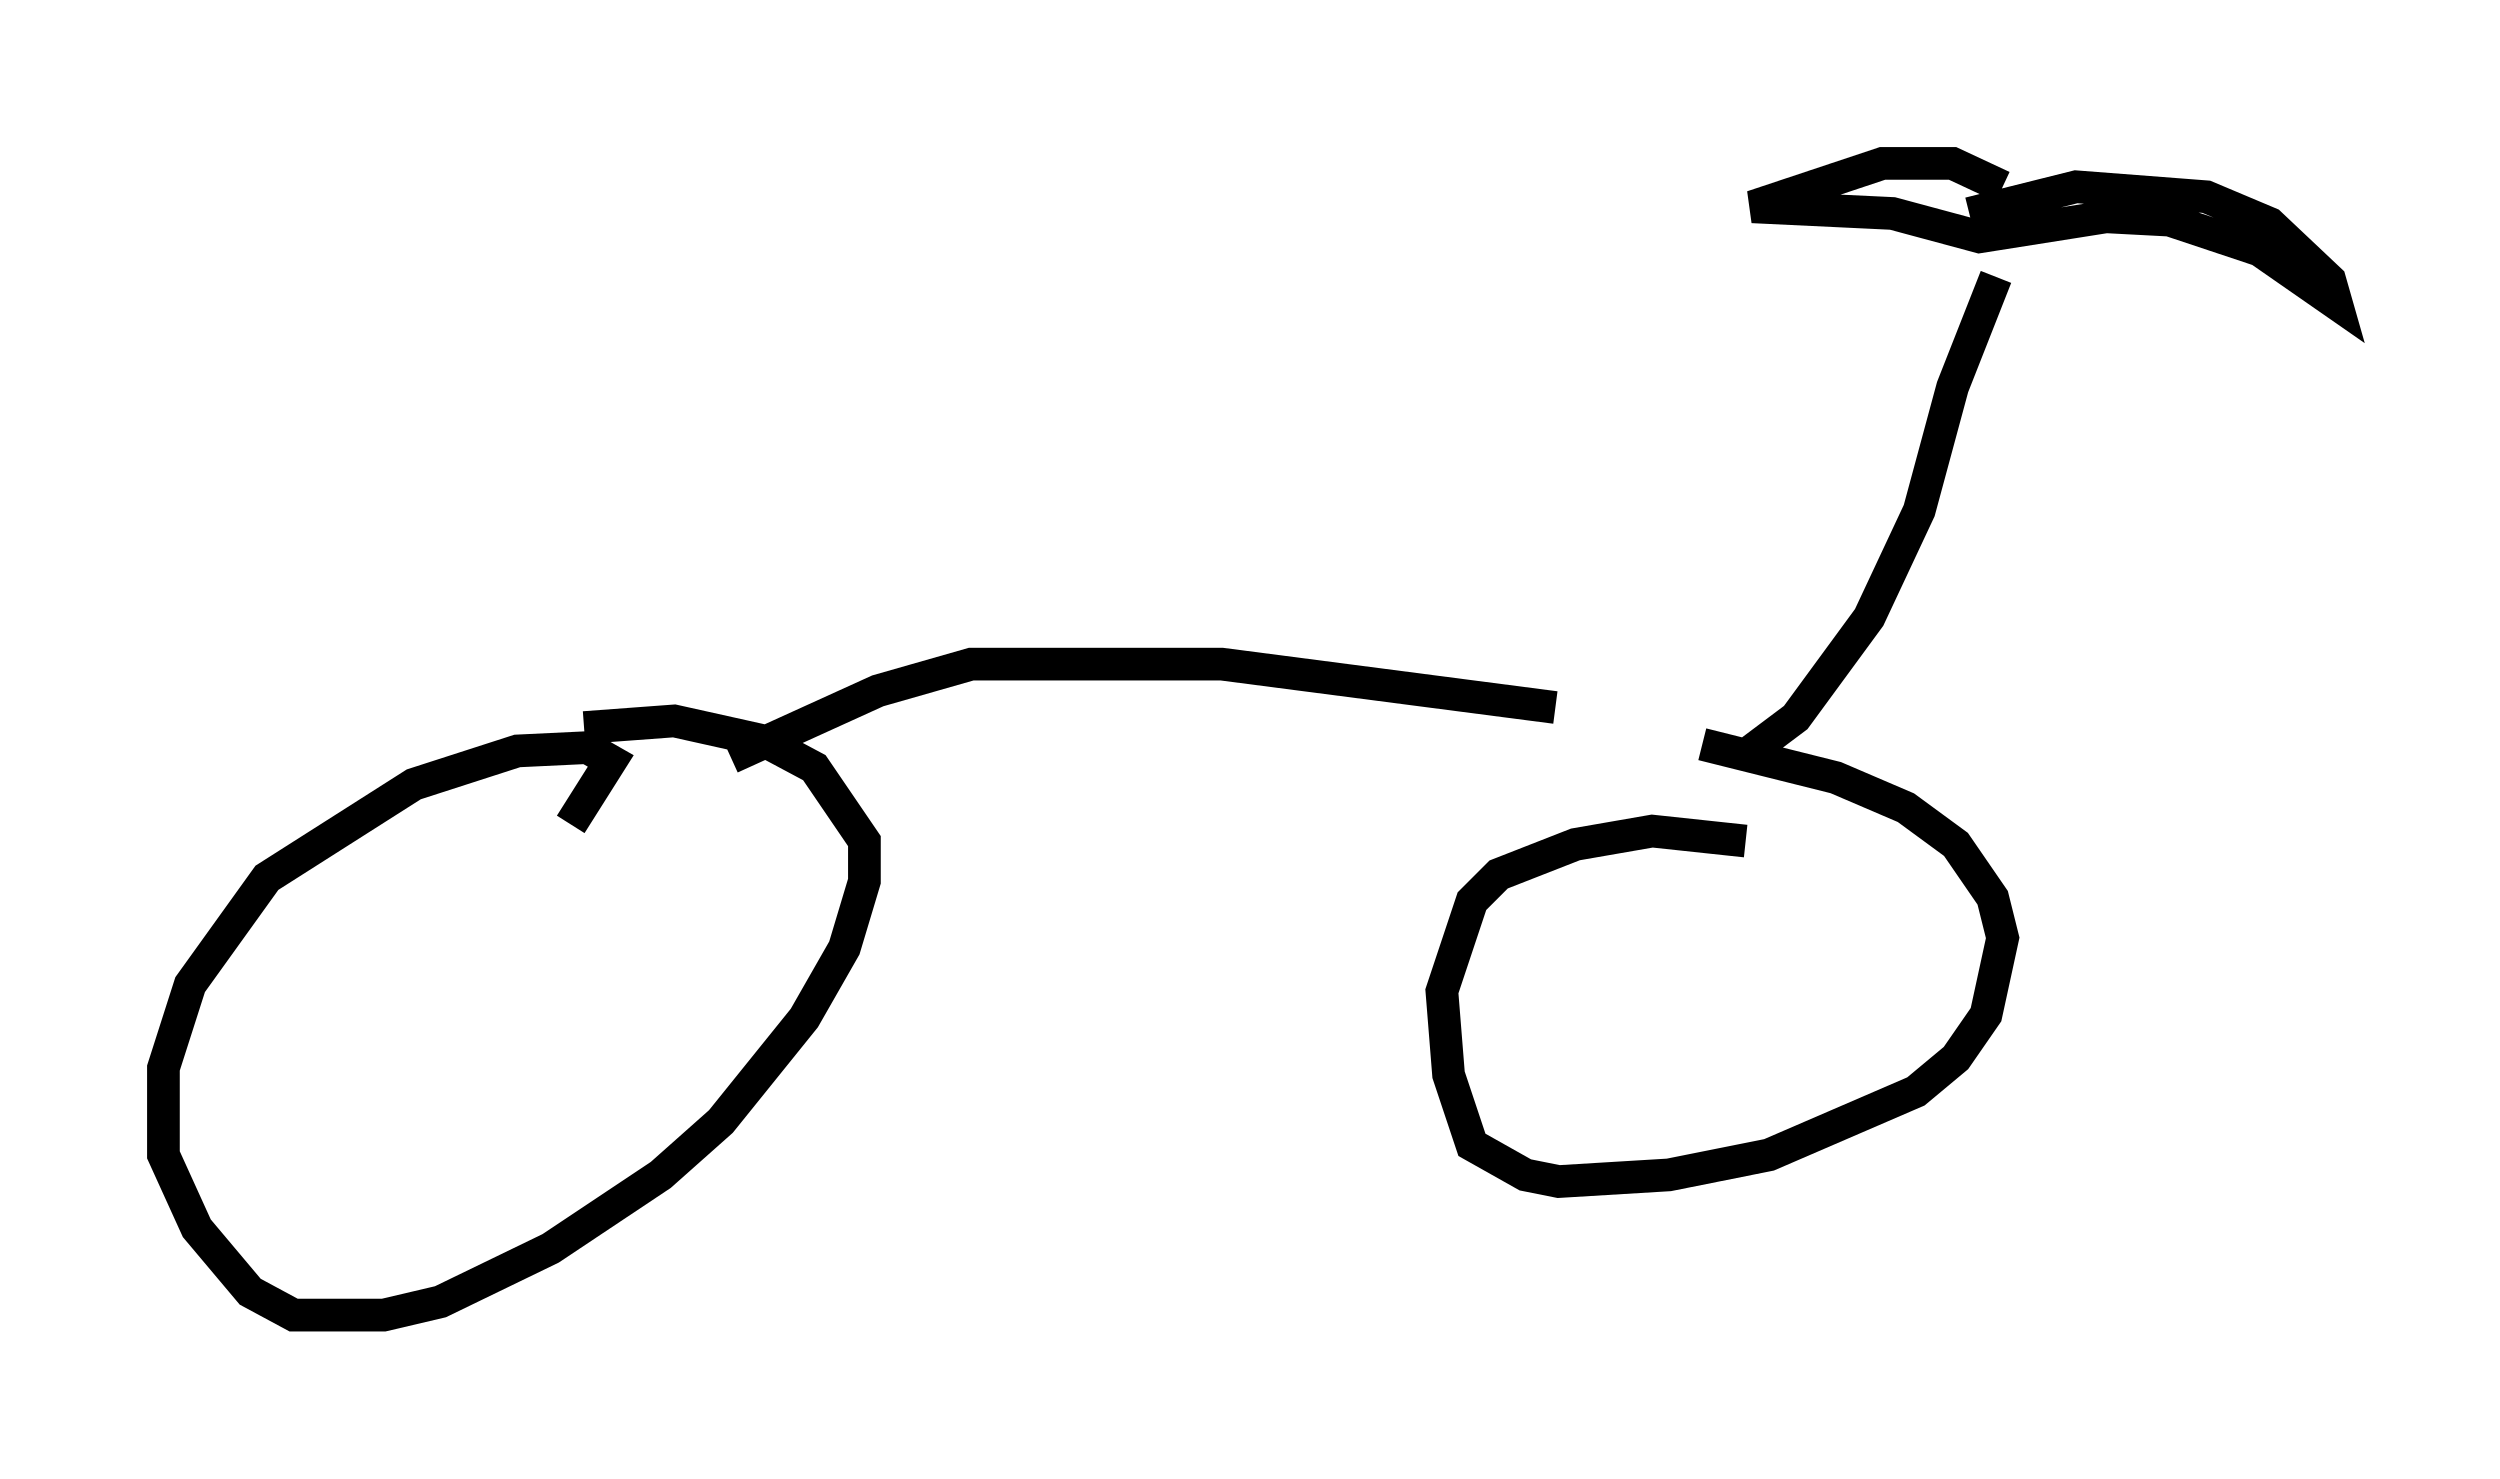 <?xml version="1.0" encoding="utf-8" ?>
<svg baseProfile="full" height="45.219" version="1.1" width="76.457" xmlns="http://www.w3.org/2000/svg" xmlns:ev="http://www.w3.org/2001/xml-events" xmlns:xlink="http://www.w3.org/1999/xlink"><defs /><rect fill="white" height="45.219" width="76.457" x="0" y="0" /><path d="M17.25, 27.05 m0.204, -1.838 l1.225, -1.94 -0.715, -0.408 l-2.144, 0.102 -3.165, 1.021 l-4.492, 2.858 -2.348, 3.267 l-0.817, 2.552 0.0, 2.654 l1.021, 2.246 1.633, 1.94 l1.327, 0.715 2.756, 0.0 l1.735, -0.408 3.369, -1.633 l3.369, -2.246 1.838, -1.633 l2.552, -3.165 1.225, -2.144 l0.613, -2.042 0.0, -1.225 l-1.531, -2.246 -1.531, -0.817 l-2.756, -0.613 -2.756, 0.204 m35.525, 3.471 l-2.858, -0.306 -2.348, 0.408 l-2.348, 0.919 -0.817, 0.817 l-0.919, 2.756 0.204, 2.552 l0.715, 2.144 1.633, 0.919 l1.021, 0.204 3.369, -0.204 l3.063, -0.613 4.492, -1.94 l1.225, -1.021 0.919, -1.327 l0.51, -2.348 -0.306, -1.225 l-1.123, -1.633 -1.531, -1.123 l-2.144, -0.919 -4.083, -1.021 m-29.707, 0.408 l4.492, -2.042 2.858, -0.817 l7.656, 0.0 10.208, 1.327 m13.679, -15.925 l-1.531, -0.715 -2.144, 0.0 l-3.981, 1.327 4.288, 0.204 l2.654, 0.715 3.879, -0.613 l1.94, 0.102 2.756, 0.919 l2.348, 1.633 -0.204, -0.715 l-1.838, -1.735 -1.94, -0.817 l-3.981, -0.306 -3.267, 0.817 m0.817, 1.94 l-1.327, 3.369 -1.021, 3.777 l-1.531, 3.267 -2.246, 3.063 l-1.633, 1.225 " fill="none" stroke="black" stroke-width="1" /></svg>